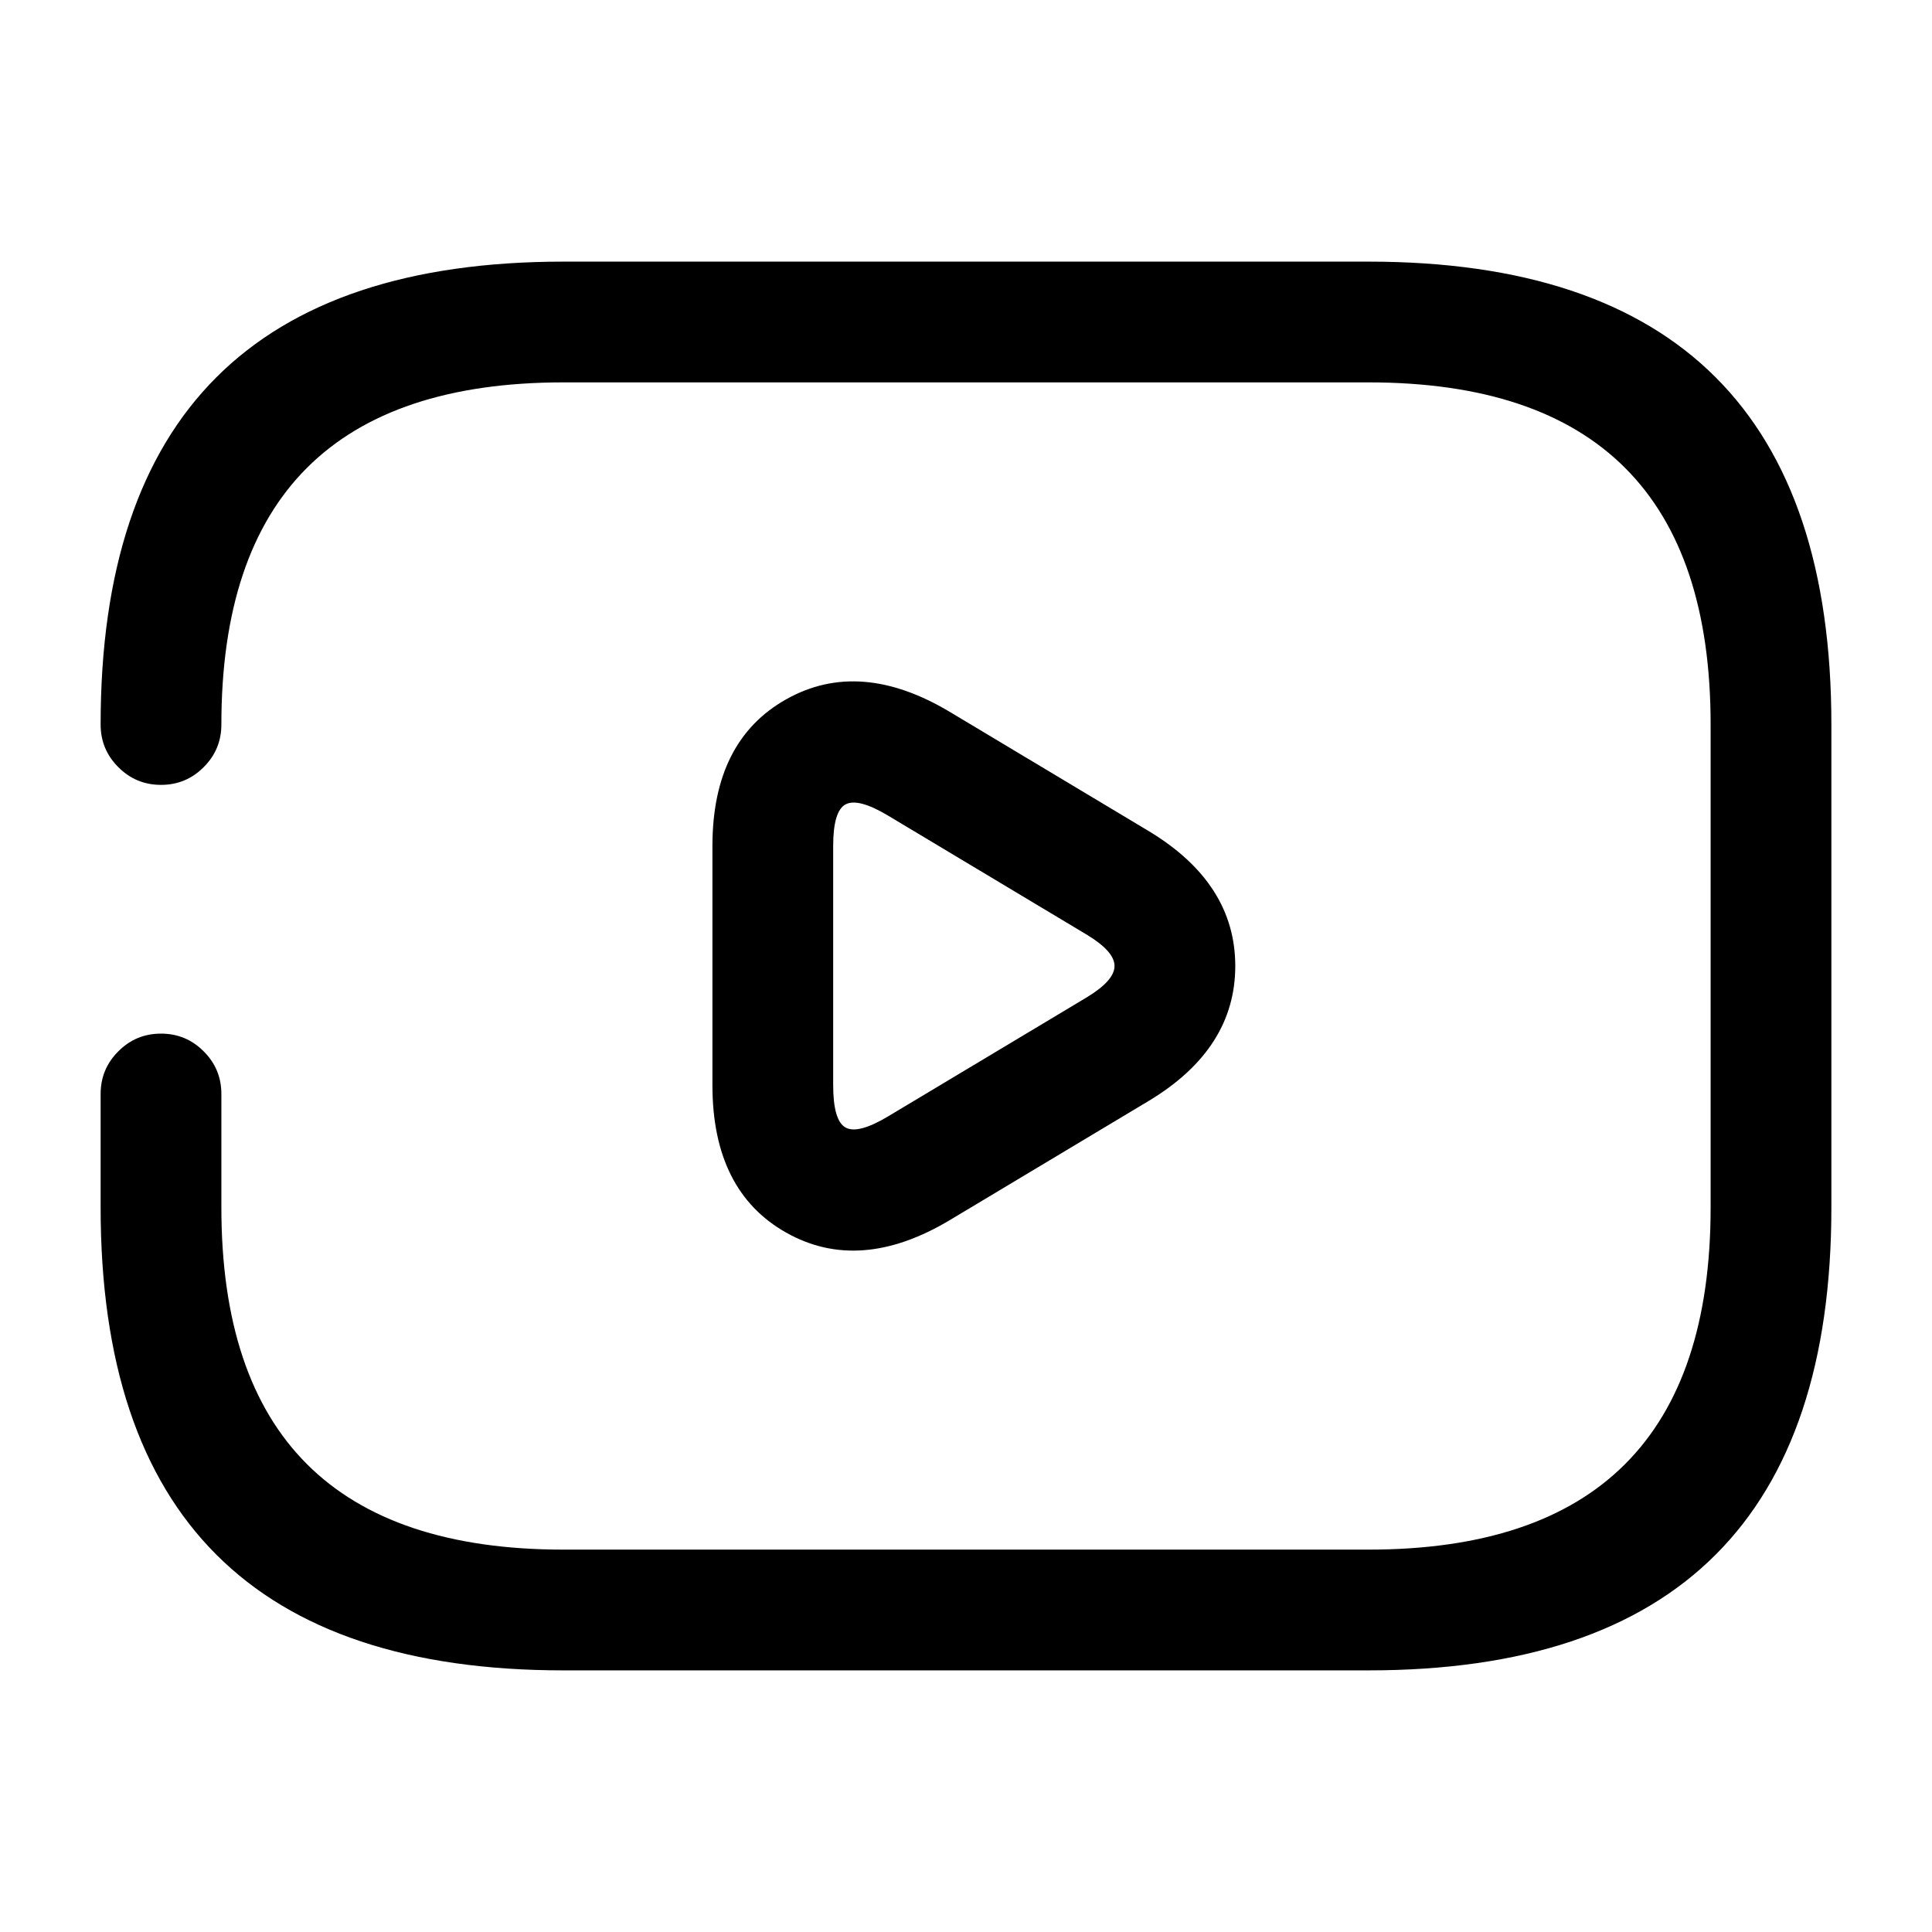 <svg xmlns="http://www.w3.org/2000/svg" width="24" height="24" viewBox="0 0 24 24">
  <defs/>
  <path d="M1.25,9 Q1.25,3.25 7,3.25 L17,3.25 Q22.75,3.25 22.75,9 L22.75,15 Q22.75,20.75 17,20.75 L7,20.75 Q1.25,20.75 1.25,15 L1.25,13.59 Q1.25,13.279 1.47,13.06 Q1.689,12.84 2,12.84 Q2.311,12.84 2.53,13.06 Q2.75,13.279 2.75,13.59 L2.75,15 Q2.75,19.25 7,19.25 L17,19.25 Q21.25,19.25 21.25,15 L21.25,9 Q21.25,4.75 17,4.75 L7,4.75 Q2.75,4.75 2.75,9 Q2.75,9.311 2.53,9.53 Q2.311,9.75 2,9.75 Q1.689,9.75 1.47,9.53 Q1.25,9.311 1.25,9 Z"/>
  <path d="M11.805,8.847 L14.275,10.327 Q15.345,10.975 15.345,12 Q15.345,13.025 14.278,13.671 L11.805,15.153 Q10.681,15.828 9.766,15.312 Q8.85,14.795 8.85,13.48 L8.85,10.51 Q8.85,9.201 9.768,8.686 Q10.682,8.173 11.805,8.847 Z M11.034,10.133 Q10.657,9.907 10.501,9.994 Q10.35,10.079 10.35,10.51 L10.35,13.48 Q10.35,13.919 10.503,14.006 Q10.657,14.093 11.034,13.867 L13.501,12.389 Q13.845,12.18 13.845,12 Q13.845,11.82 13.504,11.613 L11.034,10.133 Z"/>
</svg>

